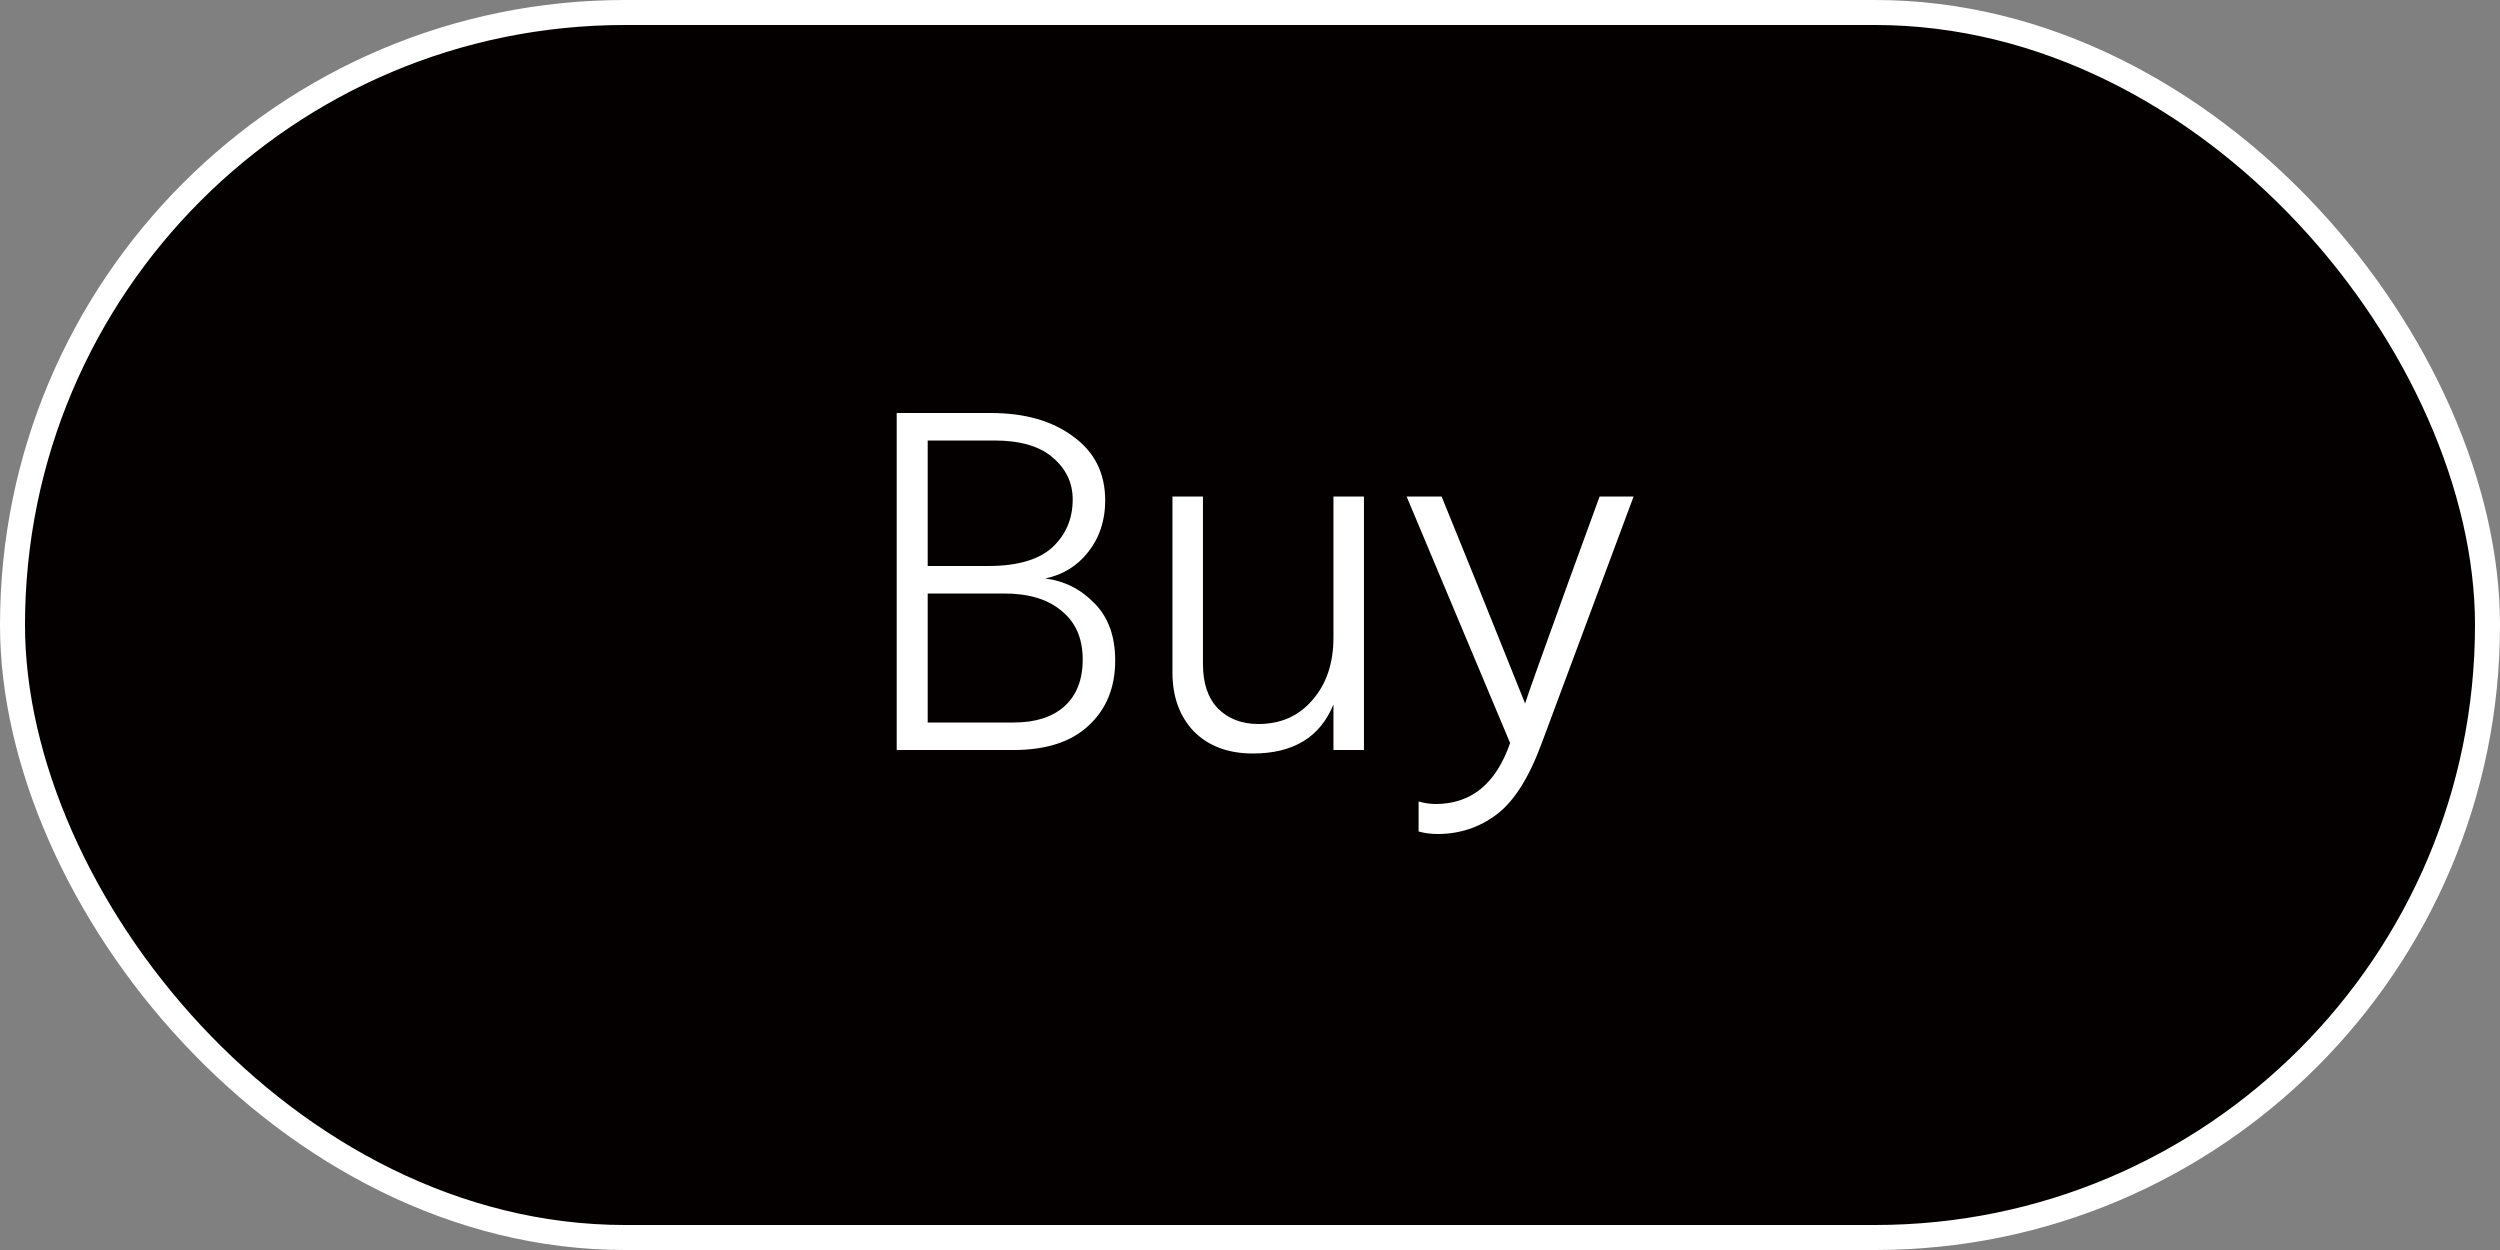 <svg width="100" height="50" viewBox="0 0 100 50" fill="none" xmlns="http://www.w3.org/2000/svg">
<rect x="0" y="0" width="100" height="50" fill="#808080" stroke="none"/>
<rect x="0.5" y="0.5" width="99" height="49" rx="24.5" fill="#040000" stroke="white"/>
<path d="M37.108 28.9H40.548C41.414 28.9 42.088 28.687 42.568 28.26C43.061 27.82 43.308 27.193 43.308 26.38C43.308 25.54 43.028 24.893 42.468 24.44C41.921 23.973 41.154 23.74 40.168 23.74H37.108V28.9ZM37.108 17.62V22.64H39.528C40.688 22.64 41.541 22.393 42.088 21.9C42.634 21.393 42.908 20.753 42.908 19.98C42.908 19.313 42.641 18.753 42.108 18.3C41.588 17.847 40.808 17.62 39.768 17.62H37.108ZM35.868 16.52H39.628C40.988 16.52 42.088 16.833 42.928 17.46C43.781 18.073 44.208 18.927 44.208 20.02C44.208 20.82 43.981 21.507 43.528 22.08C43.088 22.64 42.514 22.993 41.808 23.14C42.568 23.233 43.221 23.56 43.768 24.12C44.328 24.68 44.608 25.447 44.608 26.42C44.608 27.5 44.254 28.367 43.548 29.02C42.854 29.673 41.854 30 40.548 30H35.868V16.52ZM53.338 19.86H54.558V30H53.338V28.18C52.805 29.487 51.731 30.14 50.118 30.14C49.131 30.14 48.345 29.847 47.758 29.26C47.185 28.66 46.898 27.873 46.898 26.9V19.86H48.118V26.56C48.118 27.333 48.318 27.927 48.718 28.34C49.131 28.753 49.671 28.96 50.338 28.96C51.231 28.96 51.951 28.64 52.498 28C53.058 27.36 53.338 26.527 53.338 25.5V19.86ZM60.404 29.72L56.264 19.86H57.664L59.044 23.26L61.004 28.14C61.097 27.833 61.677 26.207 62.744 23.26L63.984 19.86H65.344L61.664 29.74C61.157 31.113 60.557 32.06 59.864 32.58C59.171 33.1 58.384 33.36 57.504 33.36C57.237 33.36 56.984 33.327 56.744 33.26V32.06C56.984 32.127 57.211 32.16 57.424 32.16C58.851 32.16 59.844 31.347 60.404 29.72Z" fill="white"/>
</svg>
